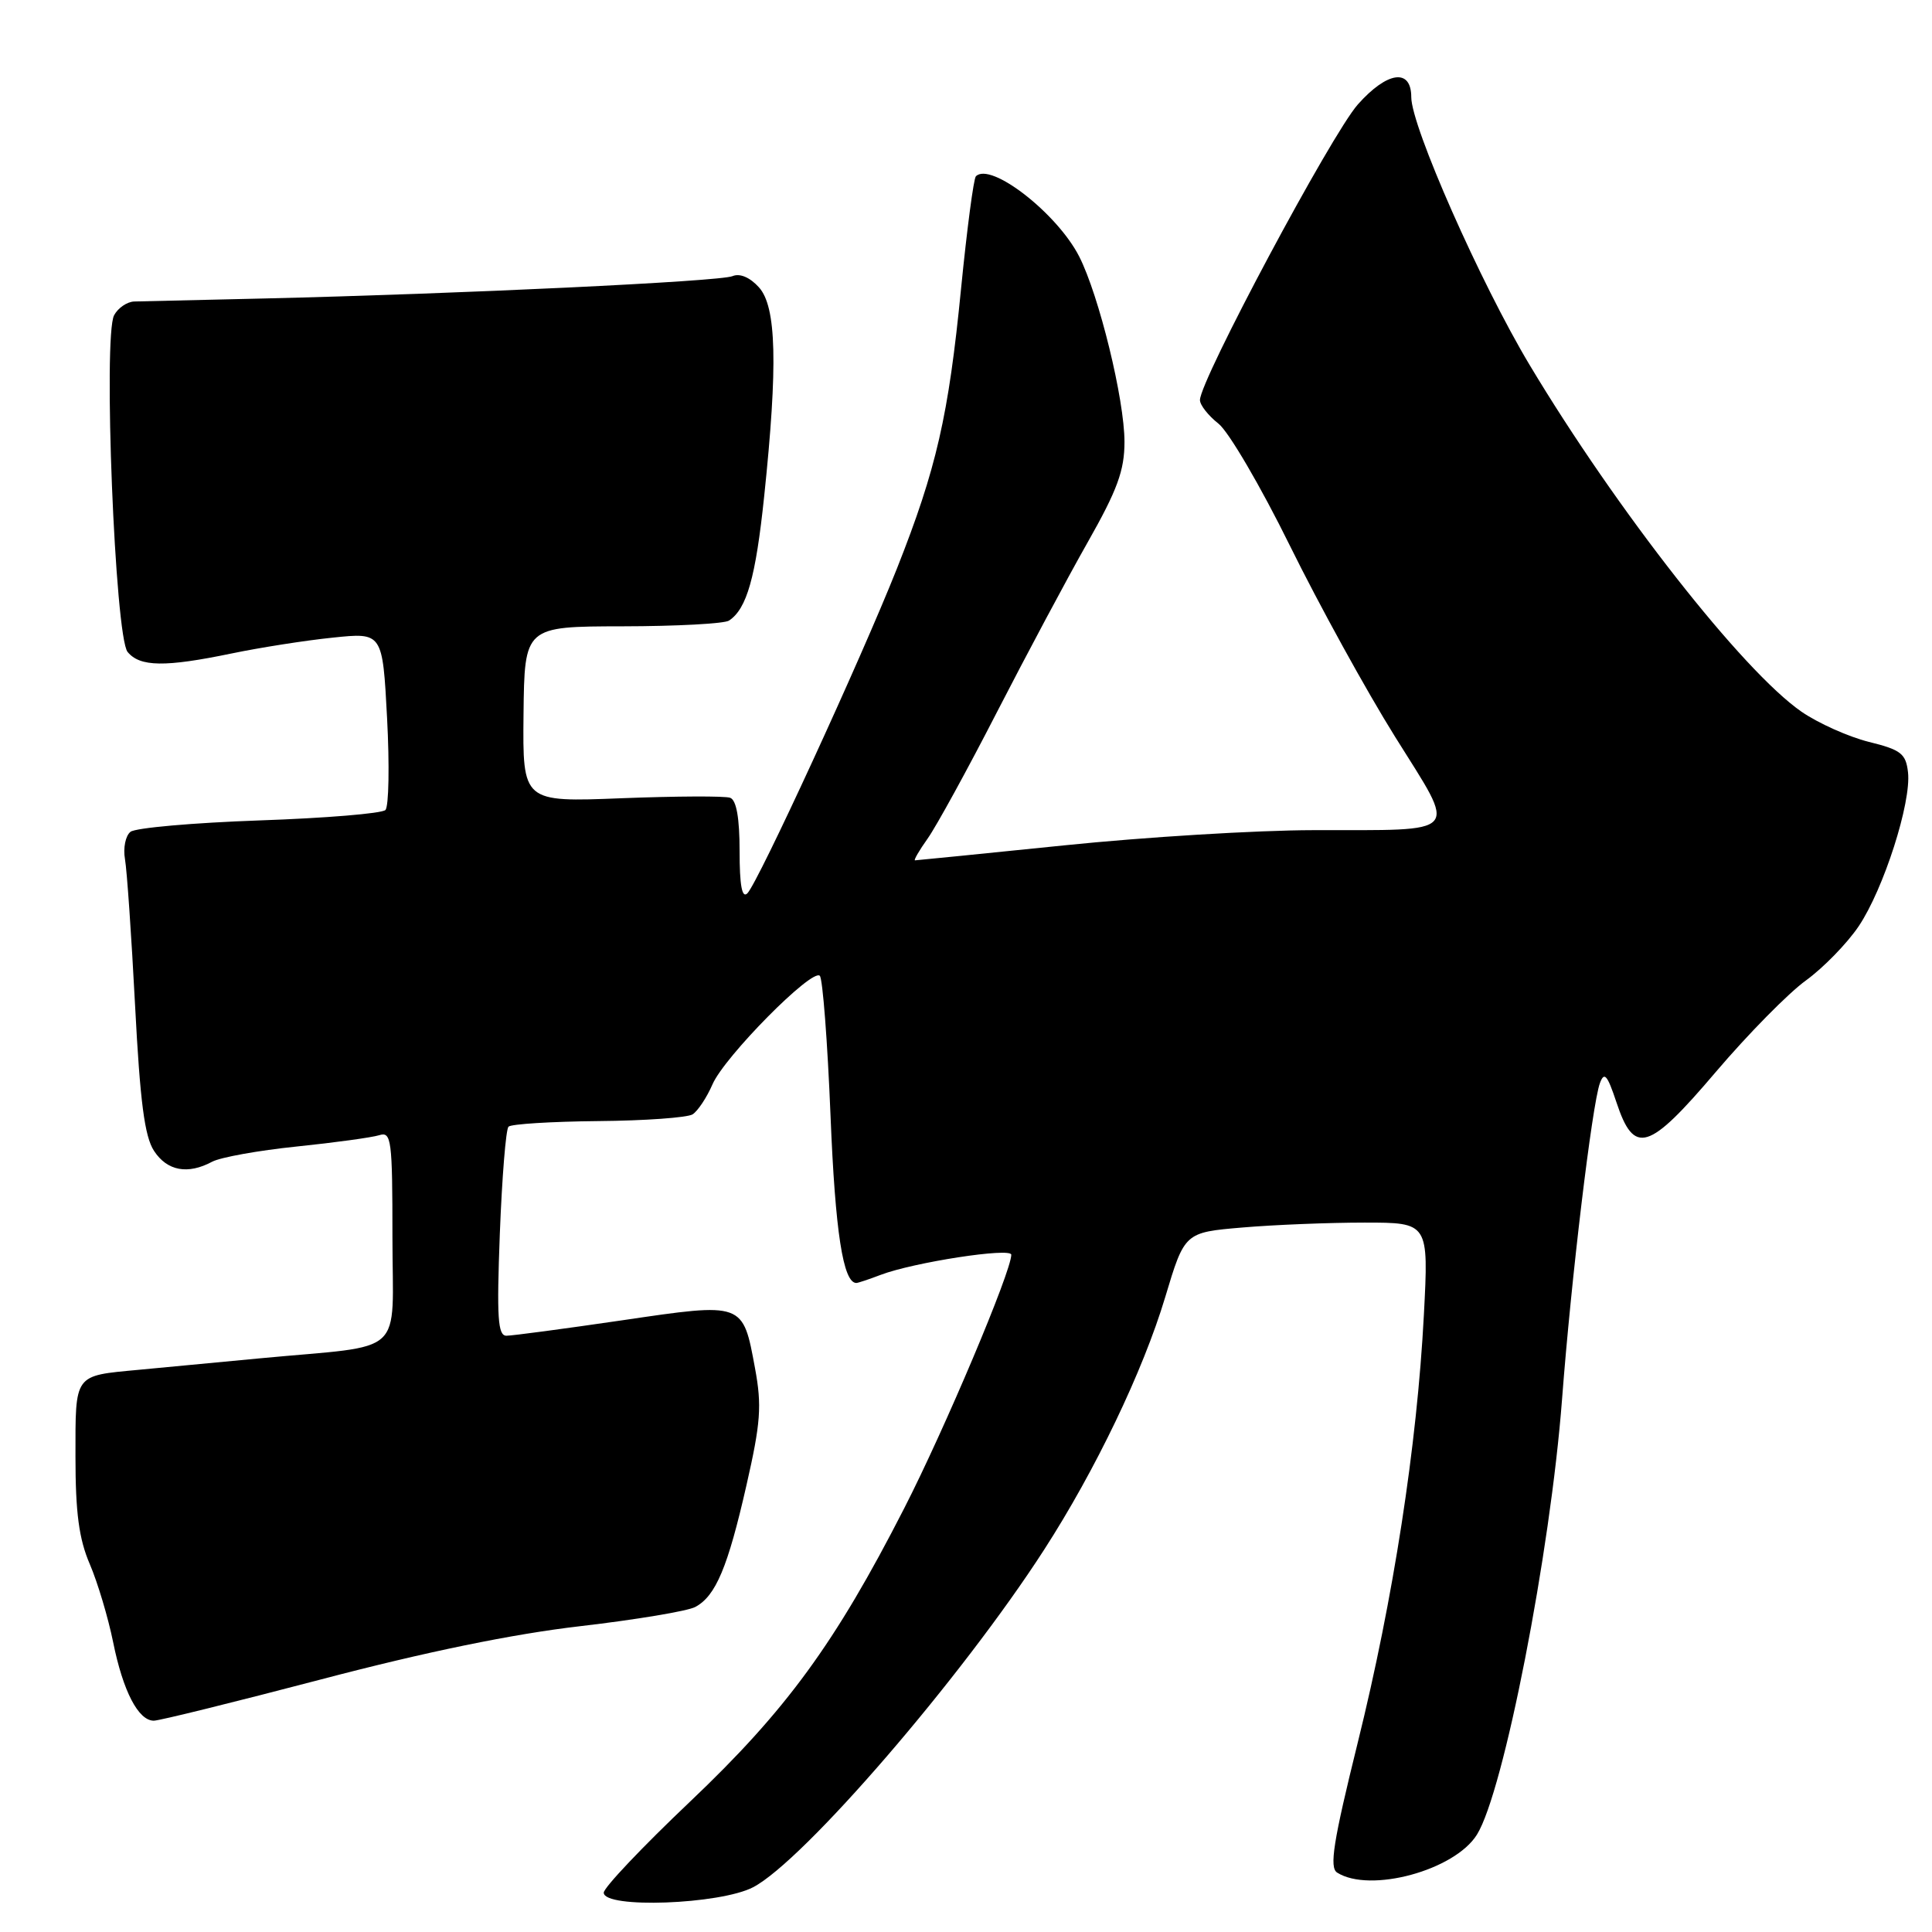<?xml version="1.0" encoding="UTF-8" standalone="no"?>
<!DOCTYPE svg PUBLIC "-//W3C//DTD SVG 1.1//EN" "http://www.w3.org/Graphics/SVG/1.1/DTD/svg11.dtd" >
<svg xmlns="http://www.w3.org/2000/svg" xmlns:xlink="http://www.w3.org/1999/xlink" version="1.1" viewBox="0 0 256 256">
 <g >
 <path fill="currentColor"
d=" M 99.79 250.07 C 106.47 246.59 127.41 222.31 138.35 205.35 C 145.14 194.83 151.46 181.66 154.39 171.90 C 156.97 163.30 156.97 163.30 164.64 162.65 C 168.85 162.29 176.13 162.00 180.81 162.00 C 189.31 162.00 189.31 162.00 188.67 174.25 C 187.76 191.59 184.63 211.84 179.91 230.90 C 176.66 244.05 176.12 247.46 177.18 248.13 C 181.52 250.88 192.75 247.84 195.70 243.10 C 199.24 237.44 205.43 205.75 206.98 185.40 C 208.19 169.45 210.95 146.43 211.99 143.54 C 212.57 141.95 212.97 142.41 214.18 146.04 C 216.53 153.13 218.41 152.56 227.37 142.02 C 231.62 137.03 236.98 131.58 239.30 129.91 C 241.61 128.23 244.75 125.01 246.28 122.74 C 249.59 117.83 253.28 106.31 252.82 102.33 C 252.54 99.86 251.89 99.35 247.62 98.30 C 244.94 97.63 240.92 95.83 238.70 94.30 C 230.91 88.90 214.22 67.61 202.69 48.37 C 196.18 37.51 187.00 16.74 187.00 12.87 C 187.00 9.01 183.82 9.45 179.92 13.84 C 176.42 17.79 159.00 50.40 159.00 53.01 C 159.00 53.67 160.11 55.08 161.46 56.14 C 162.81 57.21 167.06 64.47 170.91 72.29 C 174.76 80.10 181.04 91.52 184.87 97.65 C 193.13 110.88 193.94 109.96 174.00 110.00 C 166.57 110.01 151.75 110.91 141.06 112.01 C 130.37 113.10 121.45 114.00 121.24 114.00 C 121.04 114.00 121.79 112.70 122.92 111.11 C 124.05 109.52 128.19 101.98 132.10 94.36 C 136.02 86.74 141.42 76.62 144.11 71.88 C 148.05 64.93 149.00 62.35 149.00 58.55 C 149.00 52.93 145.63 39.16 143.00 33.99 C 140.07 28.25 131.26 21.41 129.31 23.36 C 129.01 23.66 128.13 30.34 127.35 38.20 C 125.69 55.12 124.08 62.12 118.85 75.33 C 114.10 87.31 100.45 116.95 99.03 118.37 C 98.32 119.08 98.00 117.32 98.00 112.78 C 98.00 108.40 97.58 106.01 96.75 105.71 C 96.06 105.46 89.59 105.49 82.37 105.77 C 69.25 106.29 69.25 106.29 69.37 94.65 C 69.50 83.01 69.50 83.01 82.50 82.99 C 89.65 82.98 96.00 82.64 96.60 82.23 C 98.96 80.66 100.13 76.54 101.26 65.74 C 103.08 48.36 102.89 40.63 100.56 38.07 C 99.37 36.75 98.03 36.18 97.06 36.59 C 95.40 37.30 60.87 38.94 35.00 39.55 C 26.47 39.75 18.73 39.93 17.79 39.95 C 16.84 39.98 15.64 40.80 15.12 41.77 C 13.64 44.54 15.24 84.38 16.91 86.39 C 18.55 88.37 21.85 88.42 30.68 86.59 C 34.43 85.81 40.47 84.86 44.09 84.49 C 50.69 83.80 50.69 83.80 51.29 95.15 C 51.62 101.39 51.52 106.87 51.07 107.33 C 50.61 107.79 43.10 108.41 34.37 108.71 C 25.64 109.02 17.96 109.69 17.29 110.22 C 16.63 110.74 16.30 112.37 16.56 113.84 C 16.82 115.30 17.42 124.04 17.90 133.25 C 18.56 145.97 19.16 150.60 20.41 152.50 C 22.15 155.16 24.88 155.67 28.12 153.93 C 29.22 153.35 34.25 152.44 39.31 151.92 C 44.36 151.40 49.29 150.72 50.25 150.42 C 51.86 149.91 52.00 150.99 52.00 163.89 C 52.00 180.05 54.09 178.13 34.50 179.98 C 28.45 180.55 21.18 181.24 18.34 181.51 C 9.74 182.32 10.00 181.97 10.00 193.02 C 10.00 200.43 10.46 203.92 11.90 207.26 C 12.94 209.69 14.33 214.34 14.99 217.59 C 16.30 224.09 18.33 228.00 20.38 228.00 C 21.11 228.00 31.10 225.53 42.58 222.52 C 56.42 218.88 67.96 216.51 76.86 215.48 C 84.24 214.62 91.11 213.48 92.13 212.93 C 94.84 211.48 96.44 207.67 98.91 196.80 C 100.80 188.52 100.96 186.26 100.05 181.33 C 98.42 172.51 98.59 172.57 82.42 174.95 C 74.76 176.07 67.87 176.99 67.11 176.99 C 65.96 177.00 65.81 174.61 66.23 163.46 C 66.52 156.01 67.03 149.63 67.38 149.29 C 67.72 148.94 73.07 148.61 79.25 148.55 C 85.44 148.50 91.07 148.09 91.77 147.66 C 92.46 147.22 93.65 145.43 94.41 143.68 C 95.99 140.02 107.61 128.27 108.63 129.30 C 109.01 129.68 109.65 138.02 110.05 147.85 C 110.67 163.22 111.72 170.00 113.47 170.00 C 113.69 170.00 115.14 169.52 116.68 168.93 C 121.07 167.26 134.00 165.27 134.00 166.26 C 134.00 168.48 125.17 189.39 119.81 199.86 C 110.66 217.76 104.18 226.63 91.40 238.76 C 85.13 244.71 80.00 250.12 80.00 250.79 C 80.00 252.92 95.39 252.36 99.79 250.07 Z "/>
</g>
</svg>